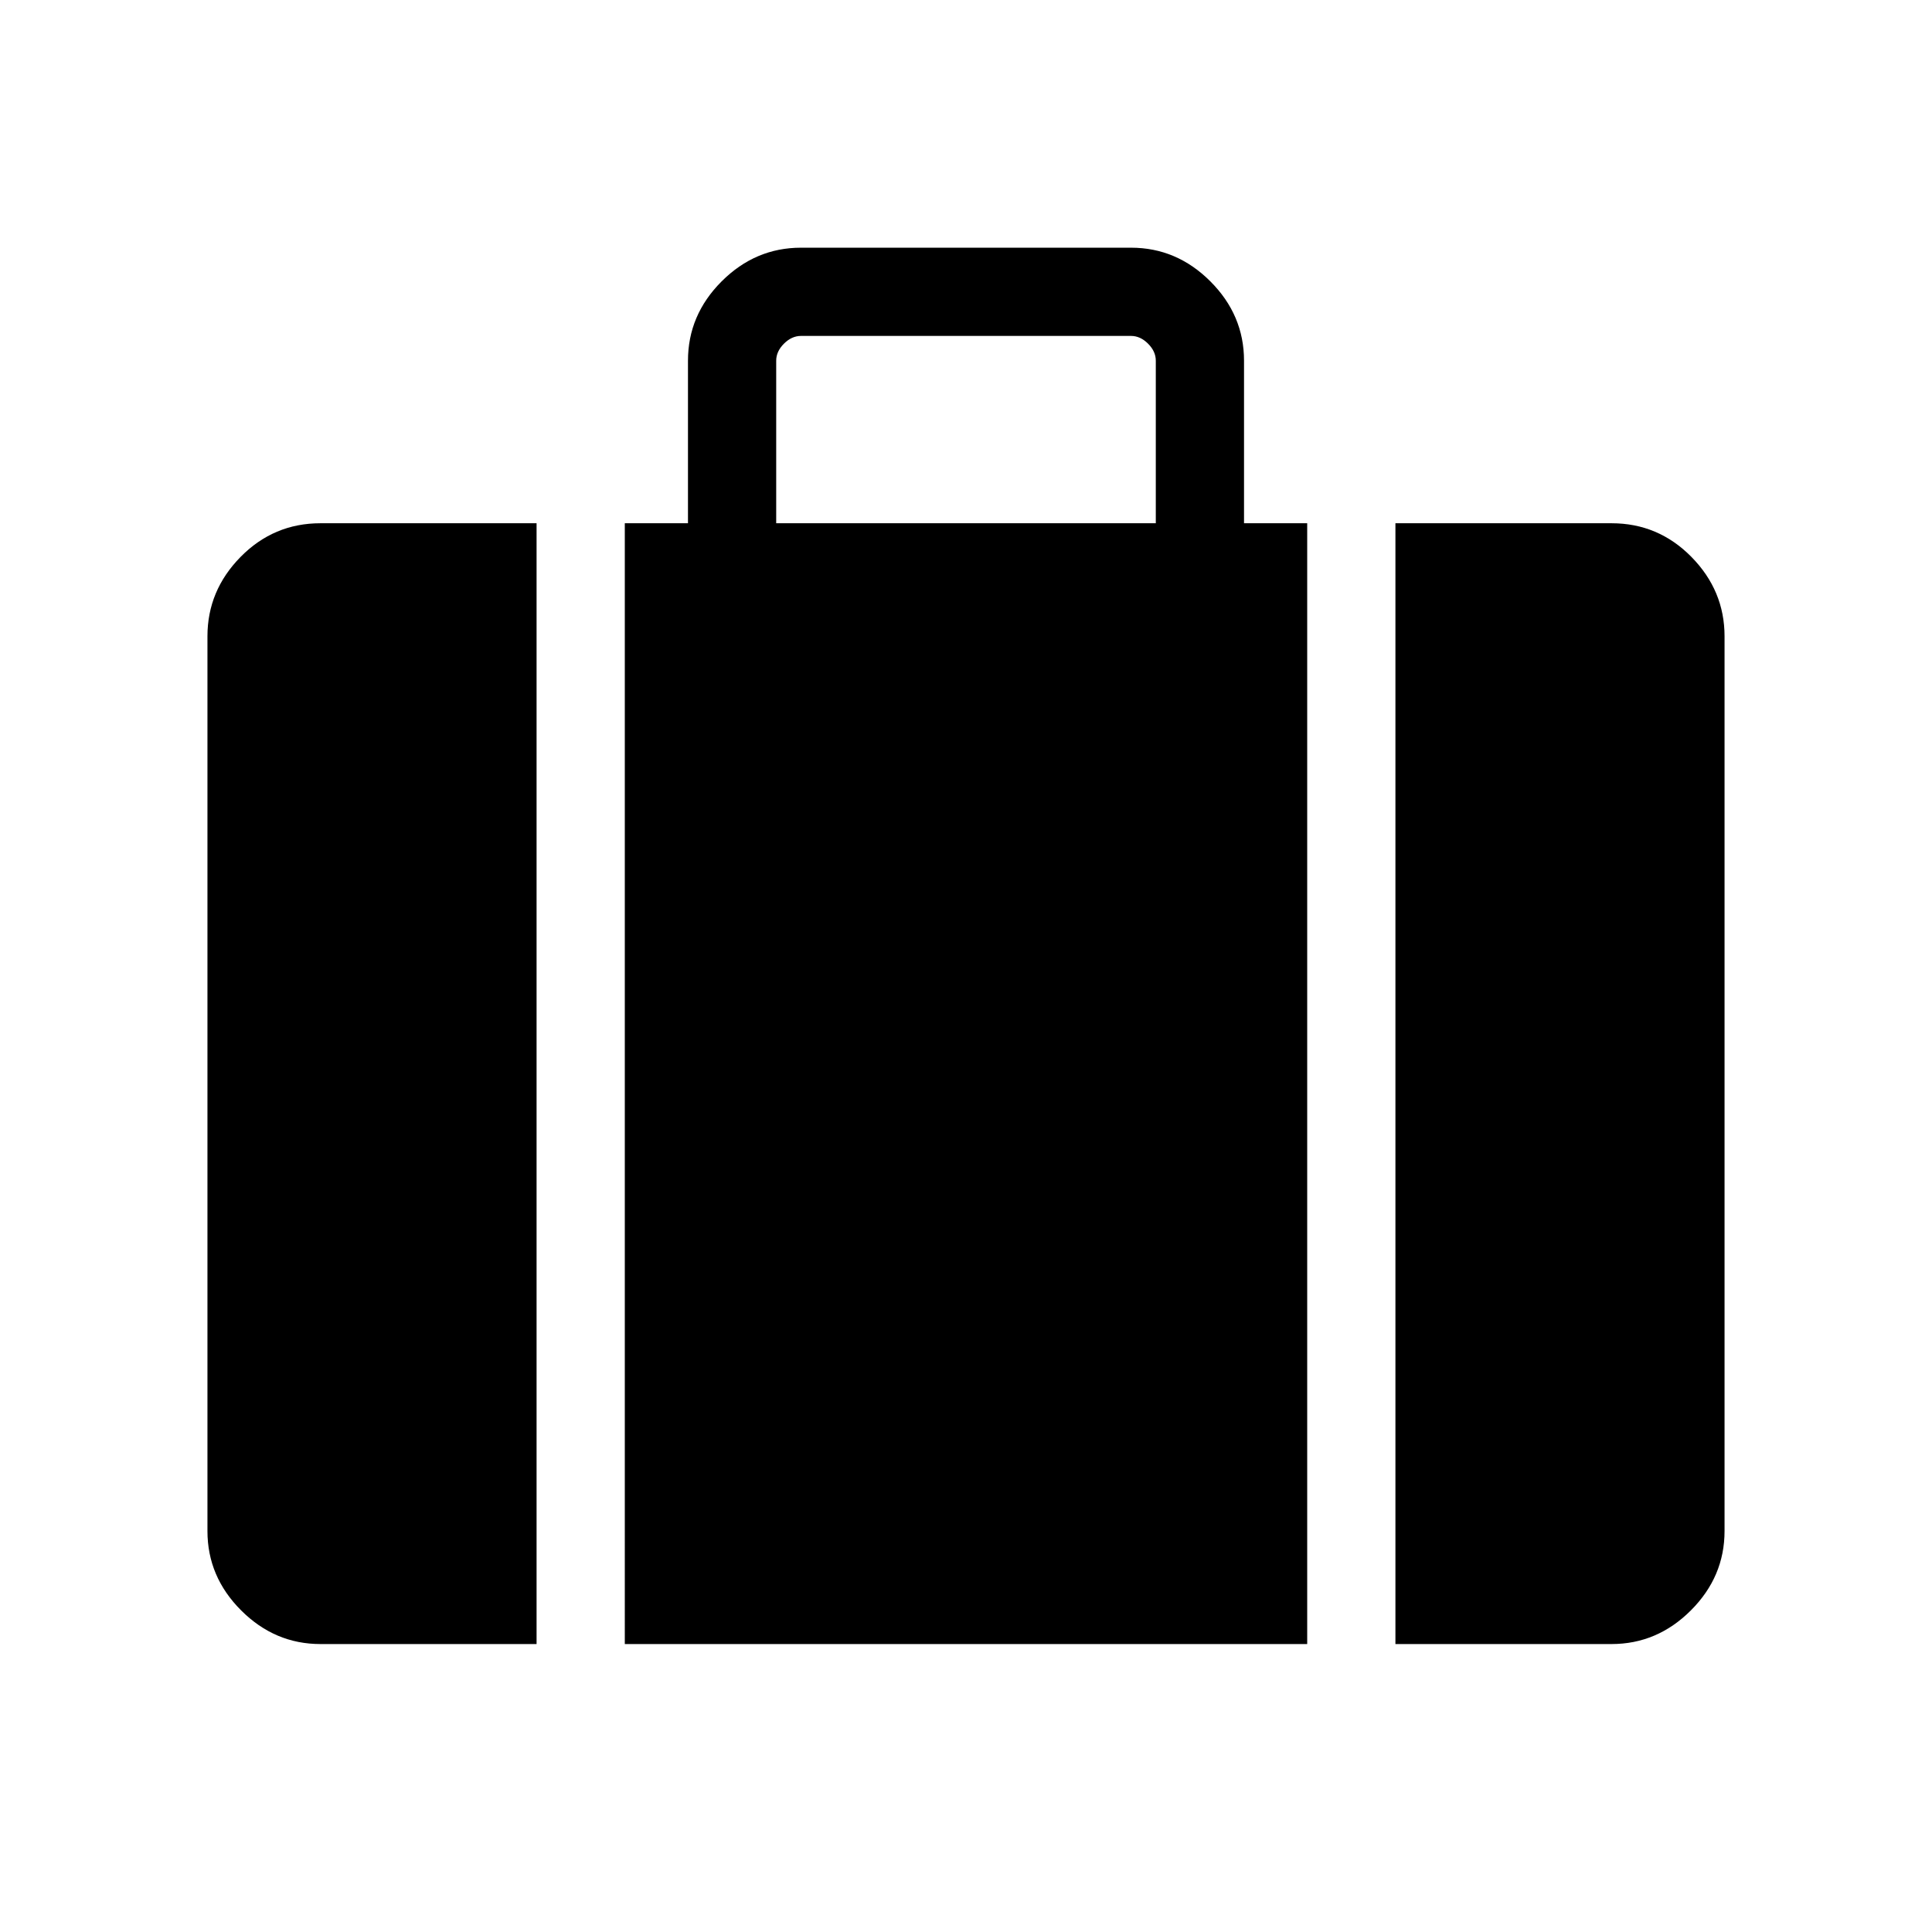<svg xmlns="http://www.w3.org/2000/svg" height="48" viewBox="0 -960 960 960" width="48"><path d="M693.38-143.08V-700h107.39q23.22 0 39.69 16.73 16.46 16.74 16.46 39.43v444.61q0 22.69-16.73 39.42t-39.42 16.73H693.38ZM385.69-700h188.62v-80.77q0-4.61-3.85-8.46-3.85-3.85-8.46-3.85H398q-4.61 0-8.46 3.85-3.85 3.85-3.85 8.46V-700Zm-75.23 556.92V-700h31.39v-80.77q0-22.69 16.73-39.42T398-836.92h164q22.69 0 39.42 16.73t16.73 39.42V-700h31.39v556.92H310.46Zm-151.23 0q-22.69 0-39.42-16.73t-16.73-39.42v-444.61q0-22.69 16.46-39.43Q136.01-700 159.23-700h107.39v556.92H159.23Z"/></svg>